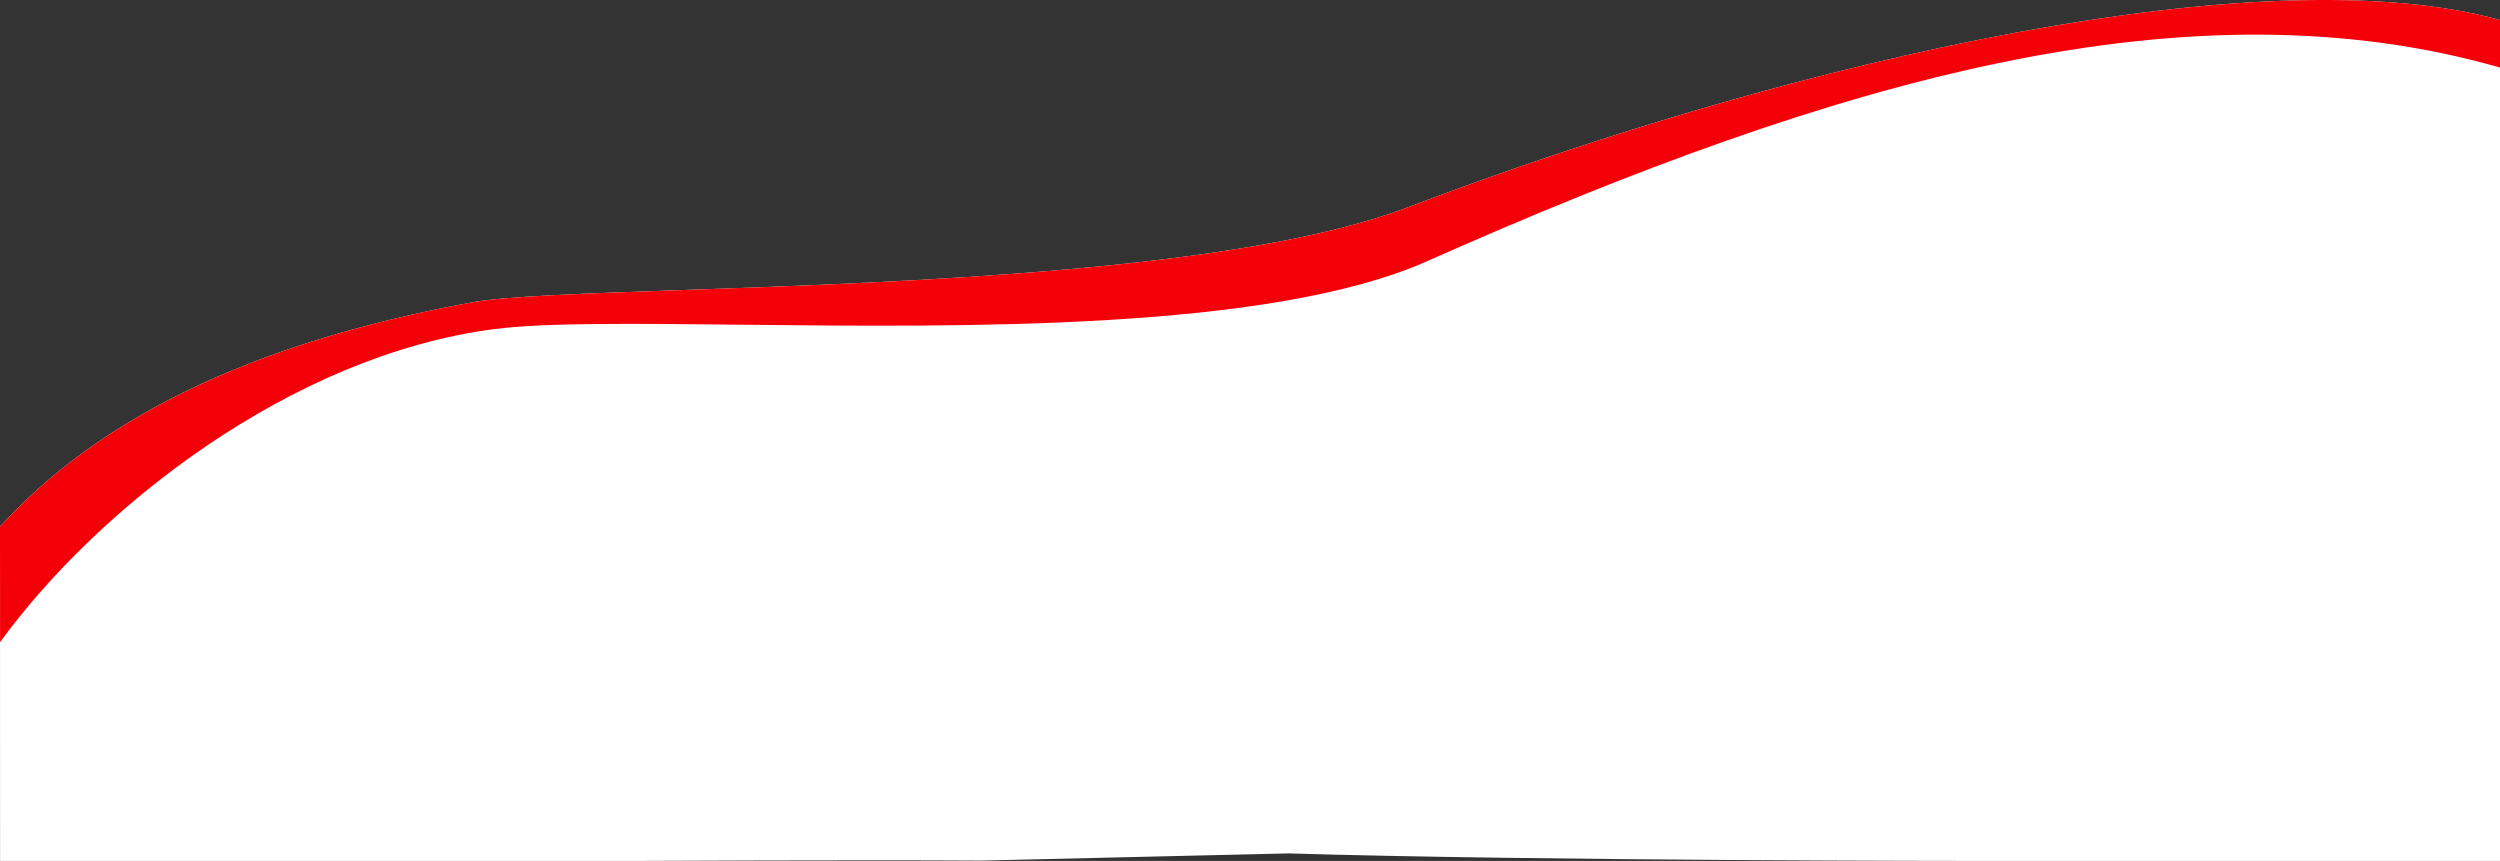 <svg xmlns="http://www.w3.org/2000/svg" viewBox="0 0 1919.8 661.14">
    <rect x="0" y="0" width="1919.8" height="661.14" fill="#333333" stroke="none"/>
    <defs>
        <style>.cls-1{fill:#ffffff;}.cls-2{fill:#f40009;}</style>
    </defs>
    <title>Ресурс 2</title>
    <g id="Слой_2" data-name="Слой 2">
        <g id="Слой_1-2" data-name="Слой 1">
            <path class="cls-1"
                  d="M1919.8,15.42c-178.07-49.78-531.25,27-839.57,144.07-126.81,48.15-383.84,57.19-556.6,63.26h0c-76,2.67-135.67,4.77-160.8,9.37C189.68,263.84,73.93,323.31,0,404.4L.05,661.14H485.8s174.79-.88,267.36-.27l236.5-5.53c190.14,5.8,536.14,5.8,536.14,5.8h394"/>
            <path class="cls-2"
                  d="M1919.8,15.42c-178.07-49.78-531.25,27-839.57,144.07-126.81,48.15-383.84,57.19-556.6,63.26h0c-76,2.67-135.67,4.77-160.8,9.37C189.68,263.84,73.93,323.31,0,404.4l.05,88.73c74.2-102.08,223-220.46,380.11-240.48,38.78-4.94,107-4.19,187.72-3.31h0c174.84,1.91,408.3,4.46,528-48.76C1412.05,60,1681.48-16.23,1919.8,51.87"/>
        </g>
    </g>
</svg>